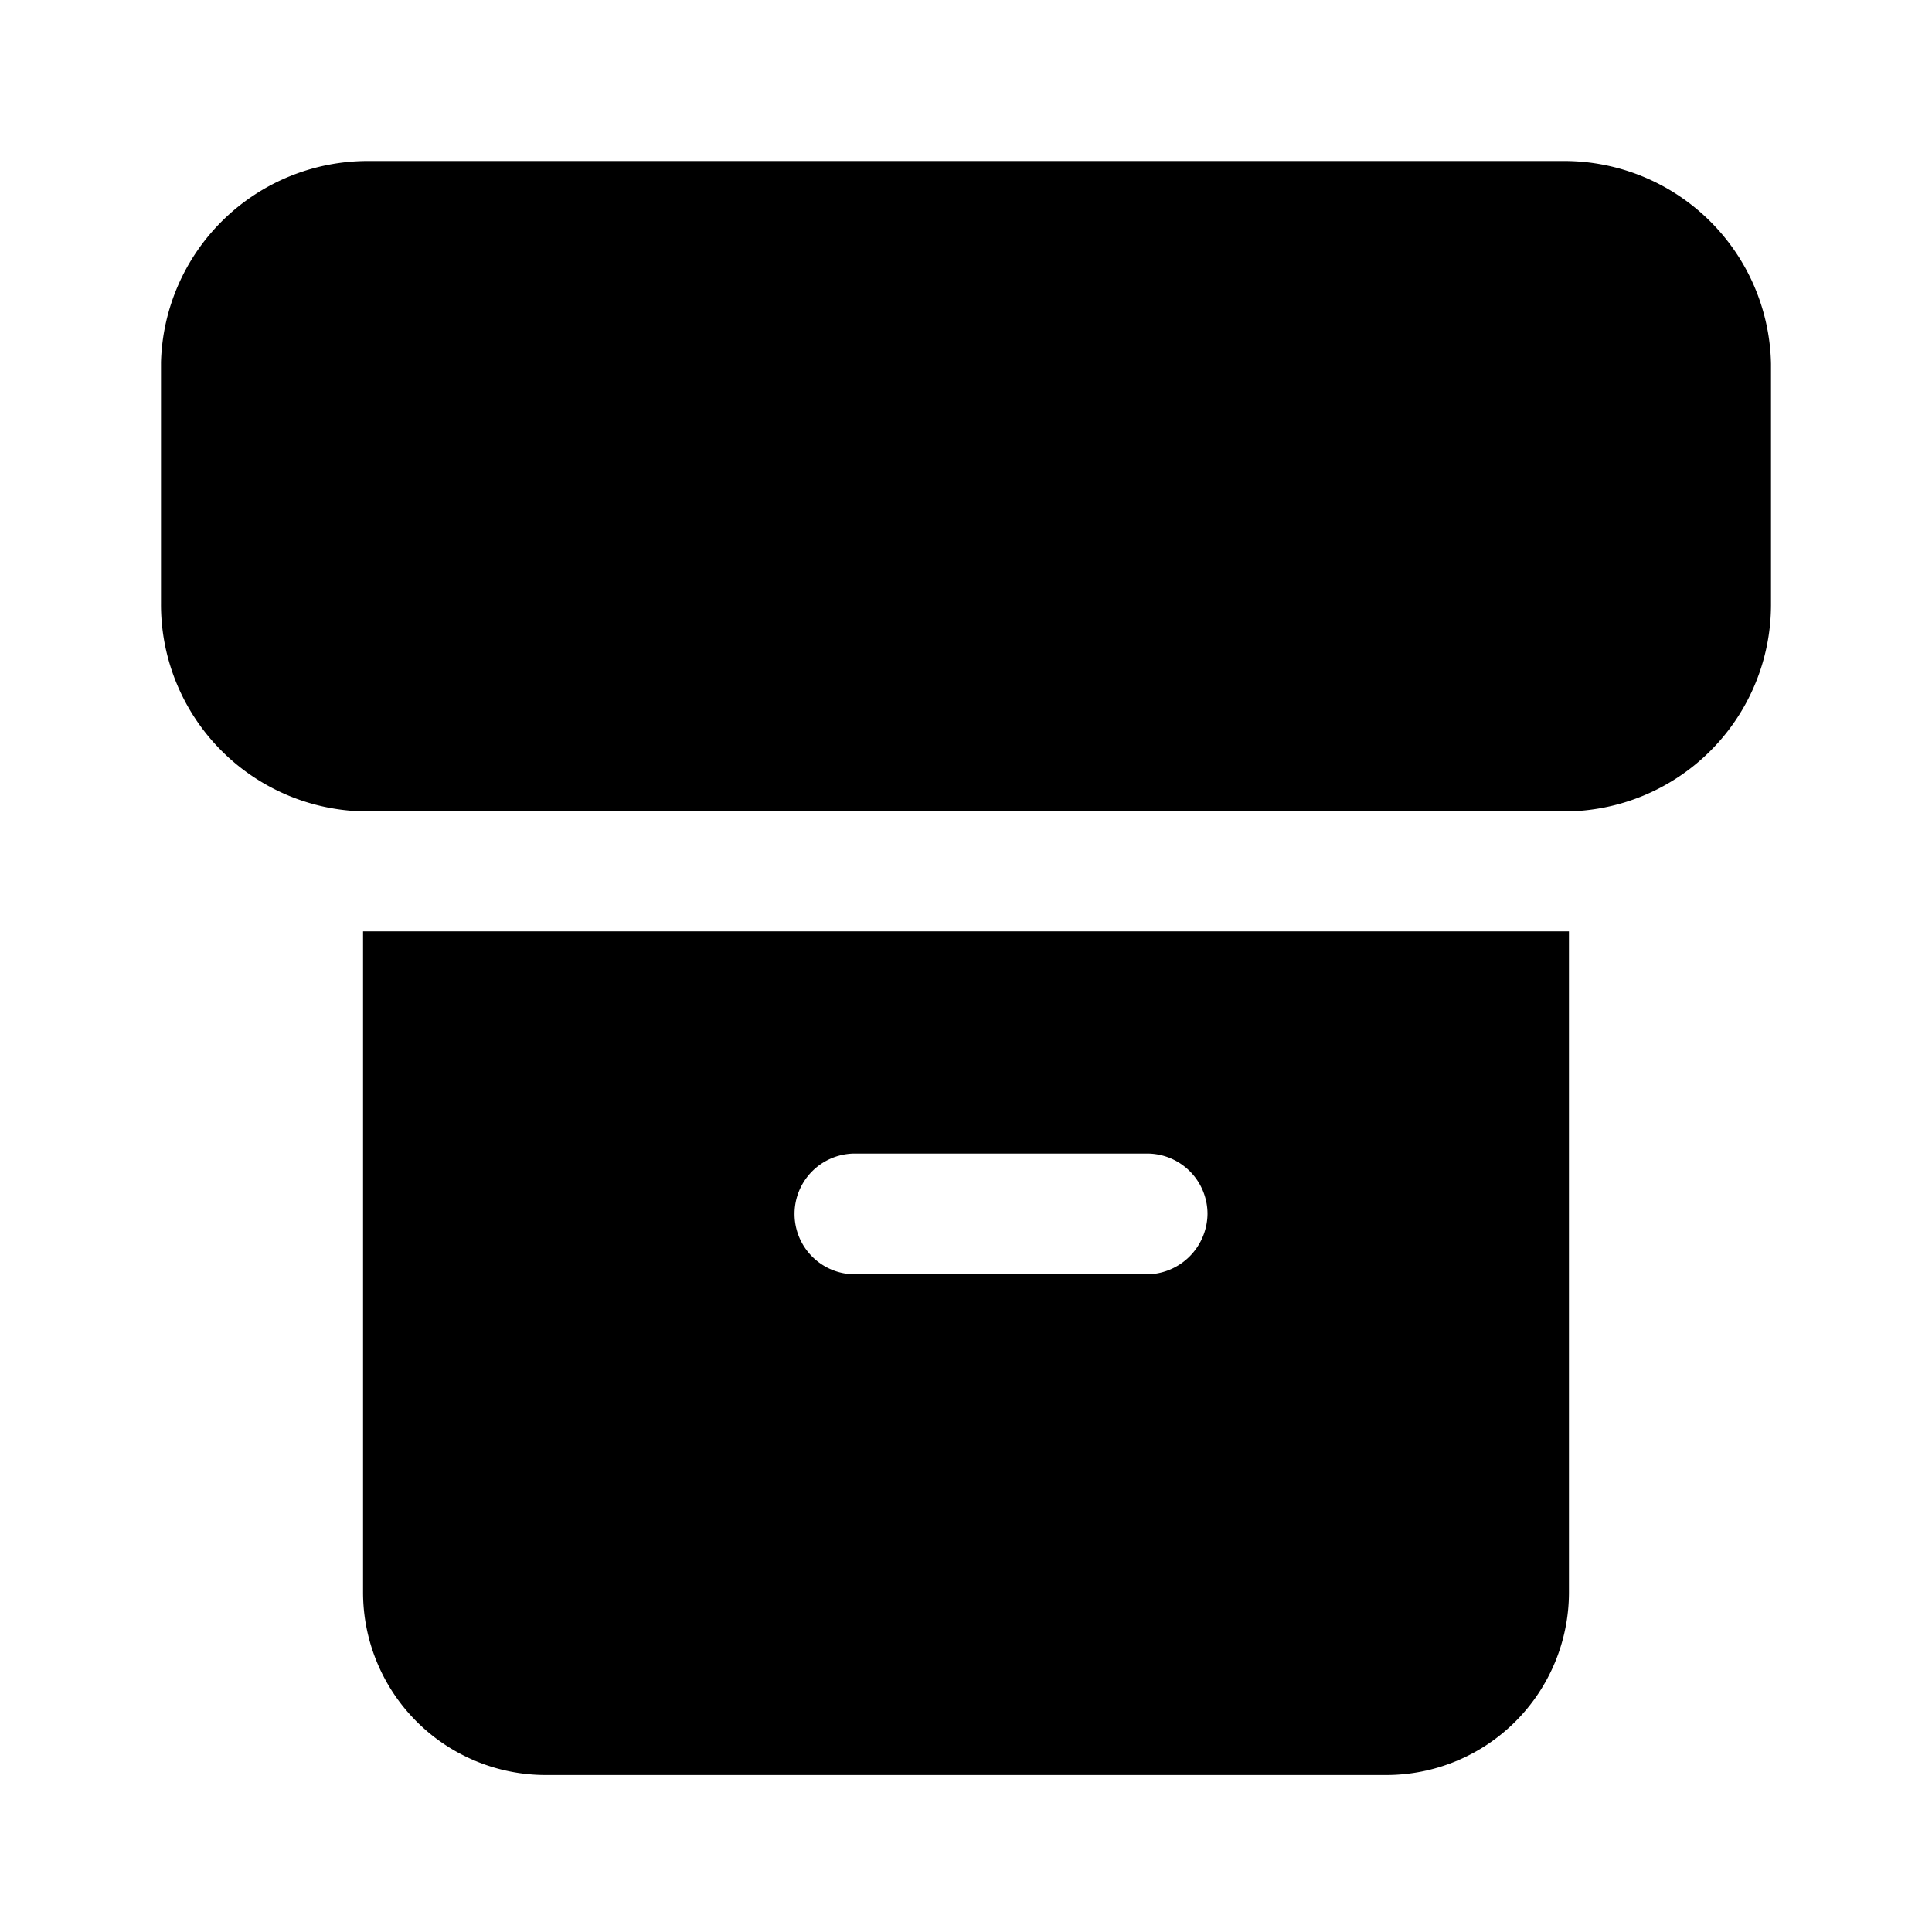 <svg xmlns="http://www.w3.org/2000/svg" viewBox="0 0 24 24"><g id="general"><path fill="currentColor" id="archive-2" data-name="archive" d="M19.43,10.08H4.57A2.57,2.57,0,0,1,2,7.5v-3A2.57,2.57,0,0,1,4.57,2H19.43A2.57,2.57,0,0,1,22,4.52v3A2.57,2.57,0,0,1,19.43,10.08Zm0,0h.06v0h-15v0H19.43Zm.06,1.49v8.21a2.27,2.27,0,0,1-2.27,2.27H6.78a2.27,2.27,0,0,1-2.27-2.27V11.57h15ZM15,15.08a.75.75,0,0,0-.75-.75H10.62a.75.75,0,0,0,0,1.5h3.59A.76.76,0,0,0,15,15.08Z"/></g></svg>